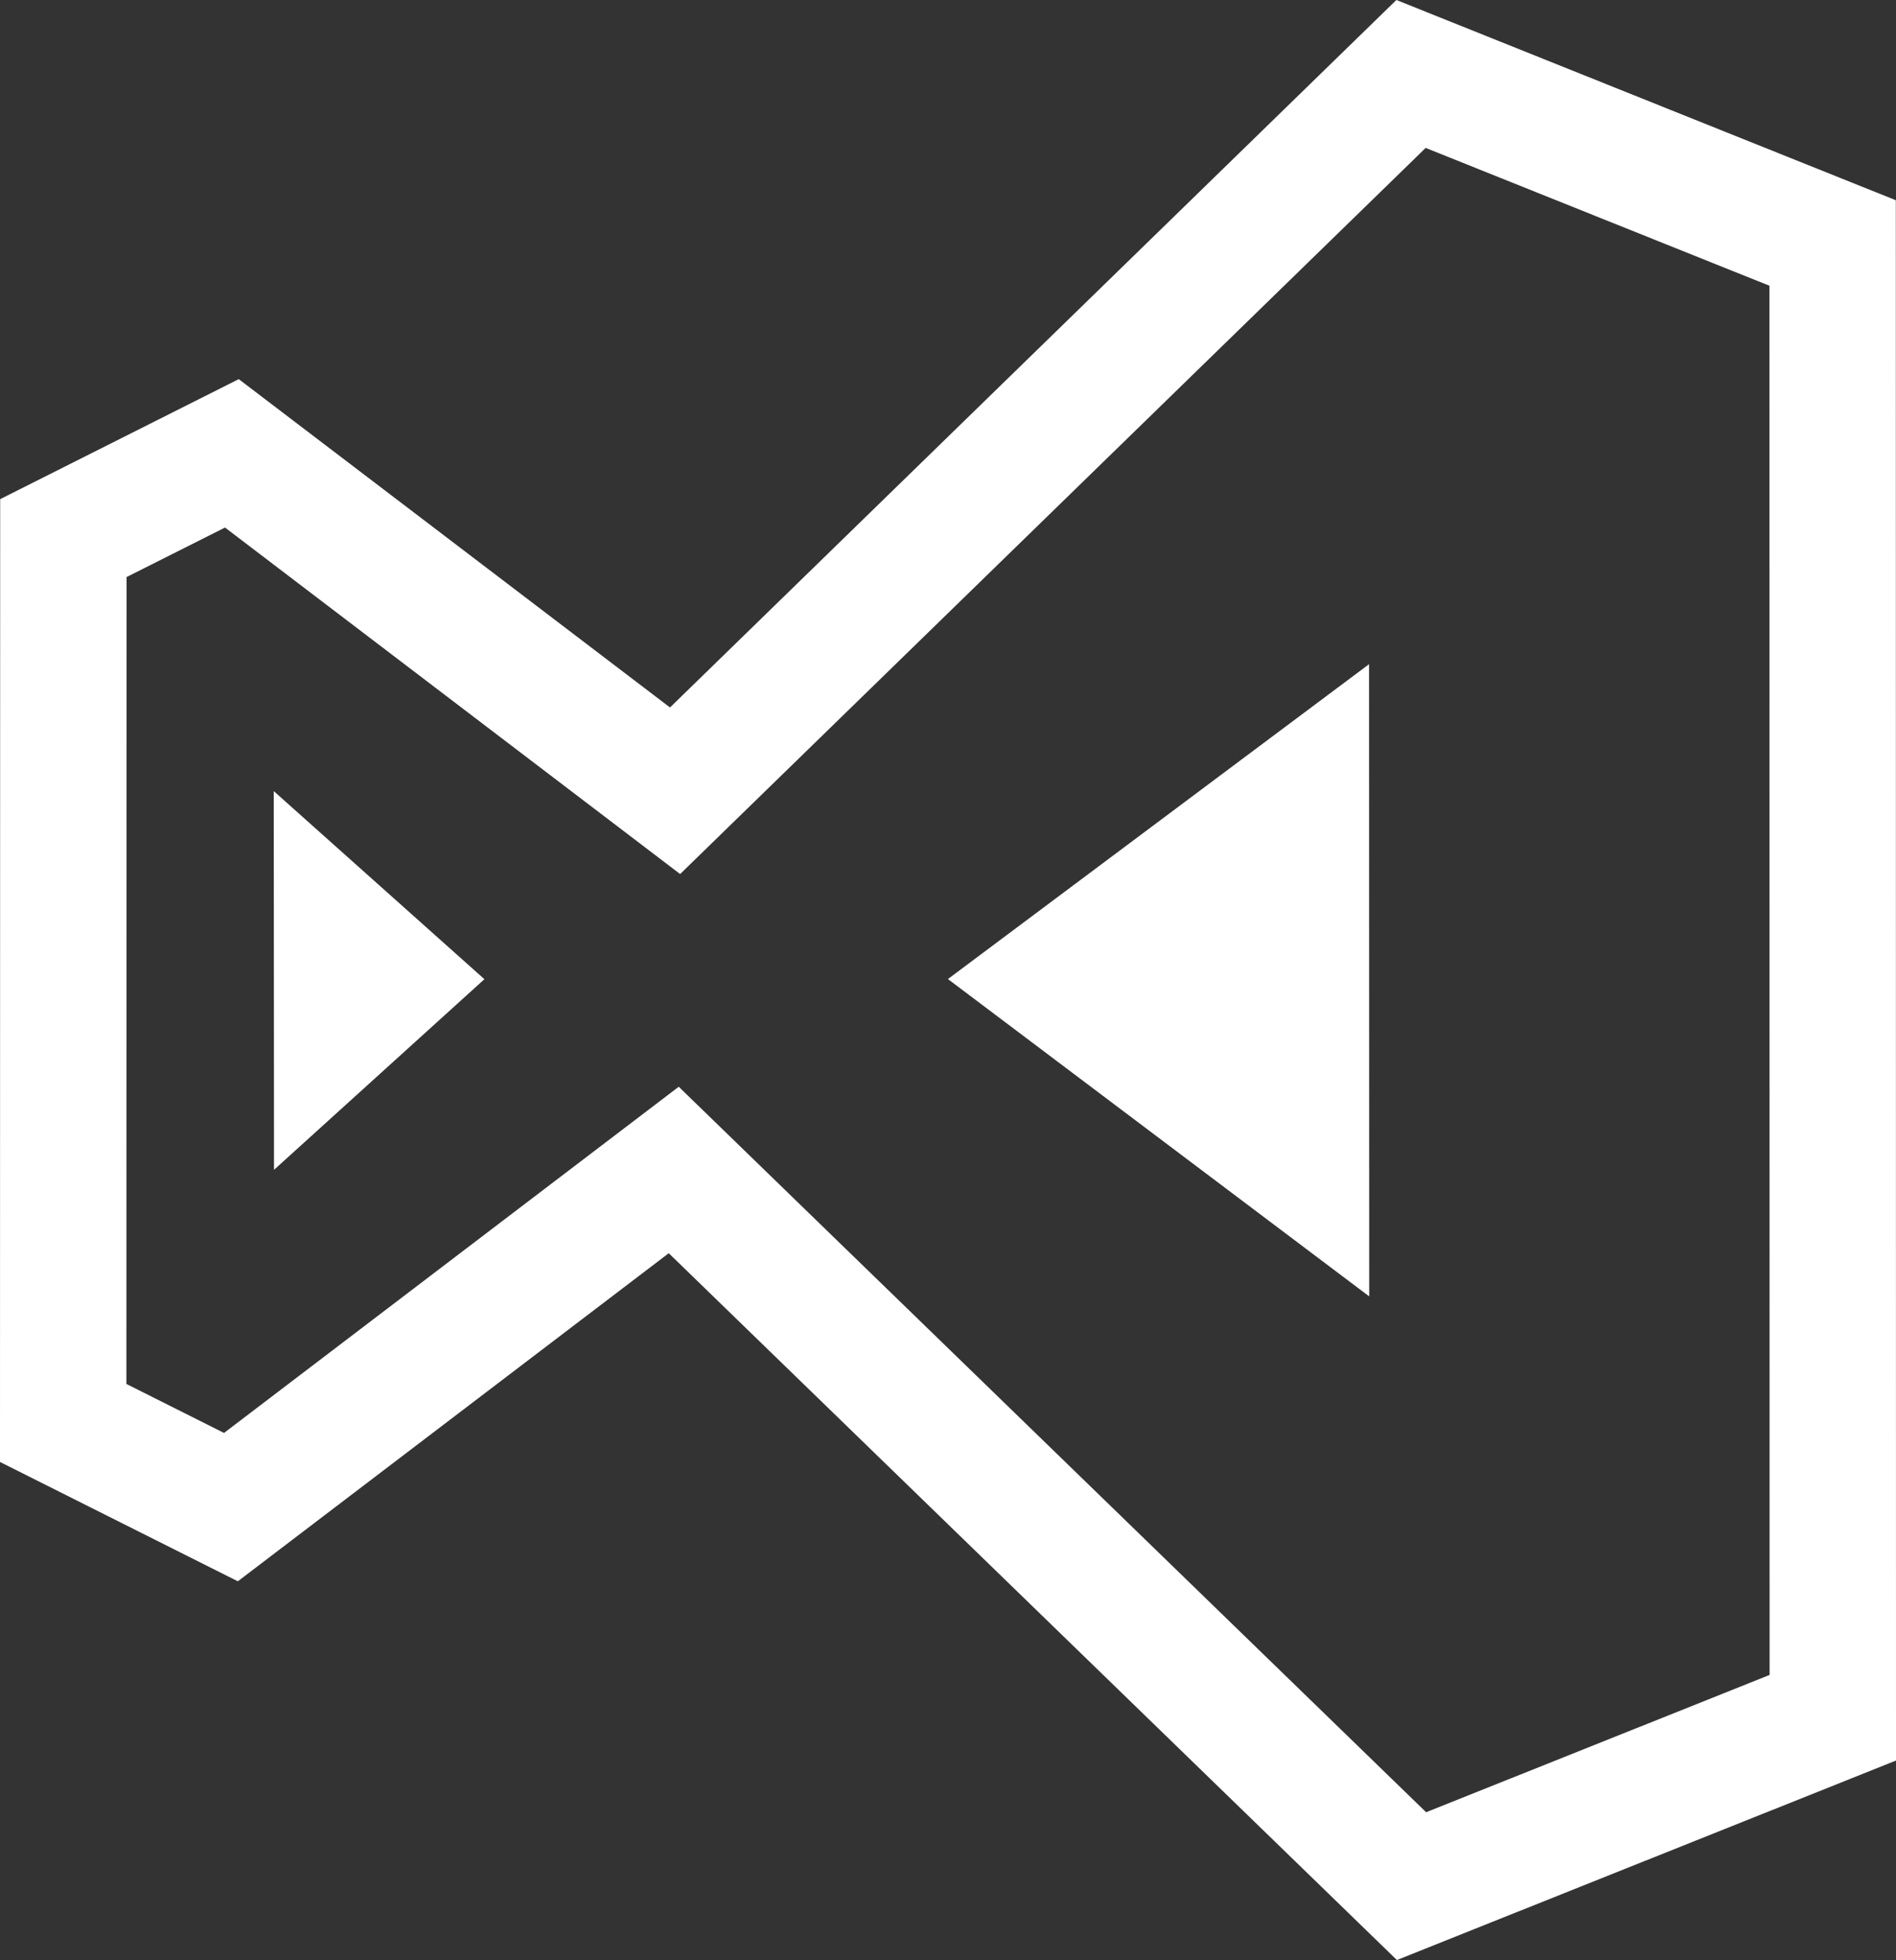 <?xml version="1.0" encoding="UTF-8" standalone="no"?>
<!-- Created with Inkscape (http://www.inkscape.org/) -->

<svg
   xmlns:dc="http://purl.org/dc/elements/1.1/"
   xmlns:cc="http://creativecommons.org/ns#"
   xmlns:rdf="http://www.w3.org/1999/02/22-rdf-syntax-ns#"
   xmlns:svg="http://www.w3.org/2000/svg"
   xmlns="http://www.w3.org/2000/svg"
   xmlns:sodipodi="http://sodipodi.sourceforge.net/DTD/sodipodi-0.dtd"
   xmlns:inkscape="http://www.inkscape.org/namespaces/inkscape"
   width="500"
   height="516.812"
   id="svg2"
   version="1.1"
   inkscape:version="0.91 r13725"
   sodipodi:docname="visualbasic.svg">
  <rect width="100%" height="100%" fill="#333333" stroke="none"/>
  <defs
     id="defs4" />
  <sodipodi:namedview
     id="base"
     pagecolor="#2d2c31"
     bordercolor="#666666"
     borderopacity="1.0"
     inkscape:pageopacity="0"
     inkscape:pageshadow="2"
     inkscape:zoom="0.5"
     inkscape:cx="30.033824"
     inkscape:cy="338.90908"
     inkscape:document-units="px"
     inkscape:current-layer="layer1"
     showgrid="false"
     inkscape:window-width="1366"
     inkscape:window-height="692"
     inkscape:window-x="0"
     inkscape:window-y="27"
     inkscape:window-maximized="1"
     fit-margin-top="0"
     fit-margin-left="0"
     fit-margin-right="0"
     fit-margin-bottom="0" />
  <g
     inkscape:label="Ebene 1"
     inkscape:groupmode="layer"
     id="layer1"
     style="display:inline"
     transform="translate(0,-538.375)">
    <path
       style="fill:none;stroke:#ffffff;stroke-width:33.33;stroke-opacity:1"
       d="M 483.292,602.445 372.104,557.874 178.024,746.877 61.15,657.909 l -44.441,22.35 -0.044,233.313 44.232,22.19 116.778,-88.894 194.558,188.829 111.101,-44.397 z"
       id="path2998"
       inkscape:connector-curvature="0" />
    <path
       style="fill:#ffffff;stroke:none"
       d="m 361.037,713.503 -111.058,83.022 111.101,83.673 z"
       id="path3000"
       inkscape:connector-curvature="0" />
    <path
       style="fill:#ffffff;stroke:none"
       d="m 72.192,746.971 0.067,99.858 55.483,-50.266 z"
       id="path3002"
       inkscape:connector-curvature="0" />
  </g>
</svg>
